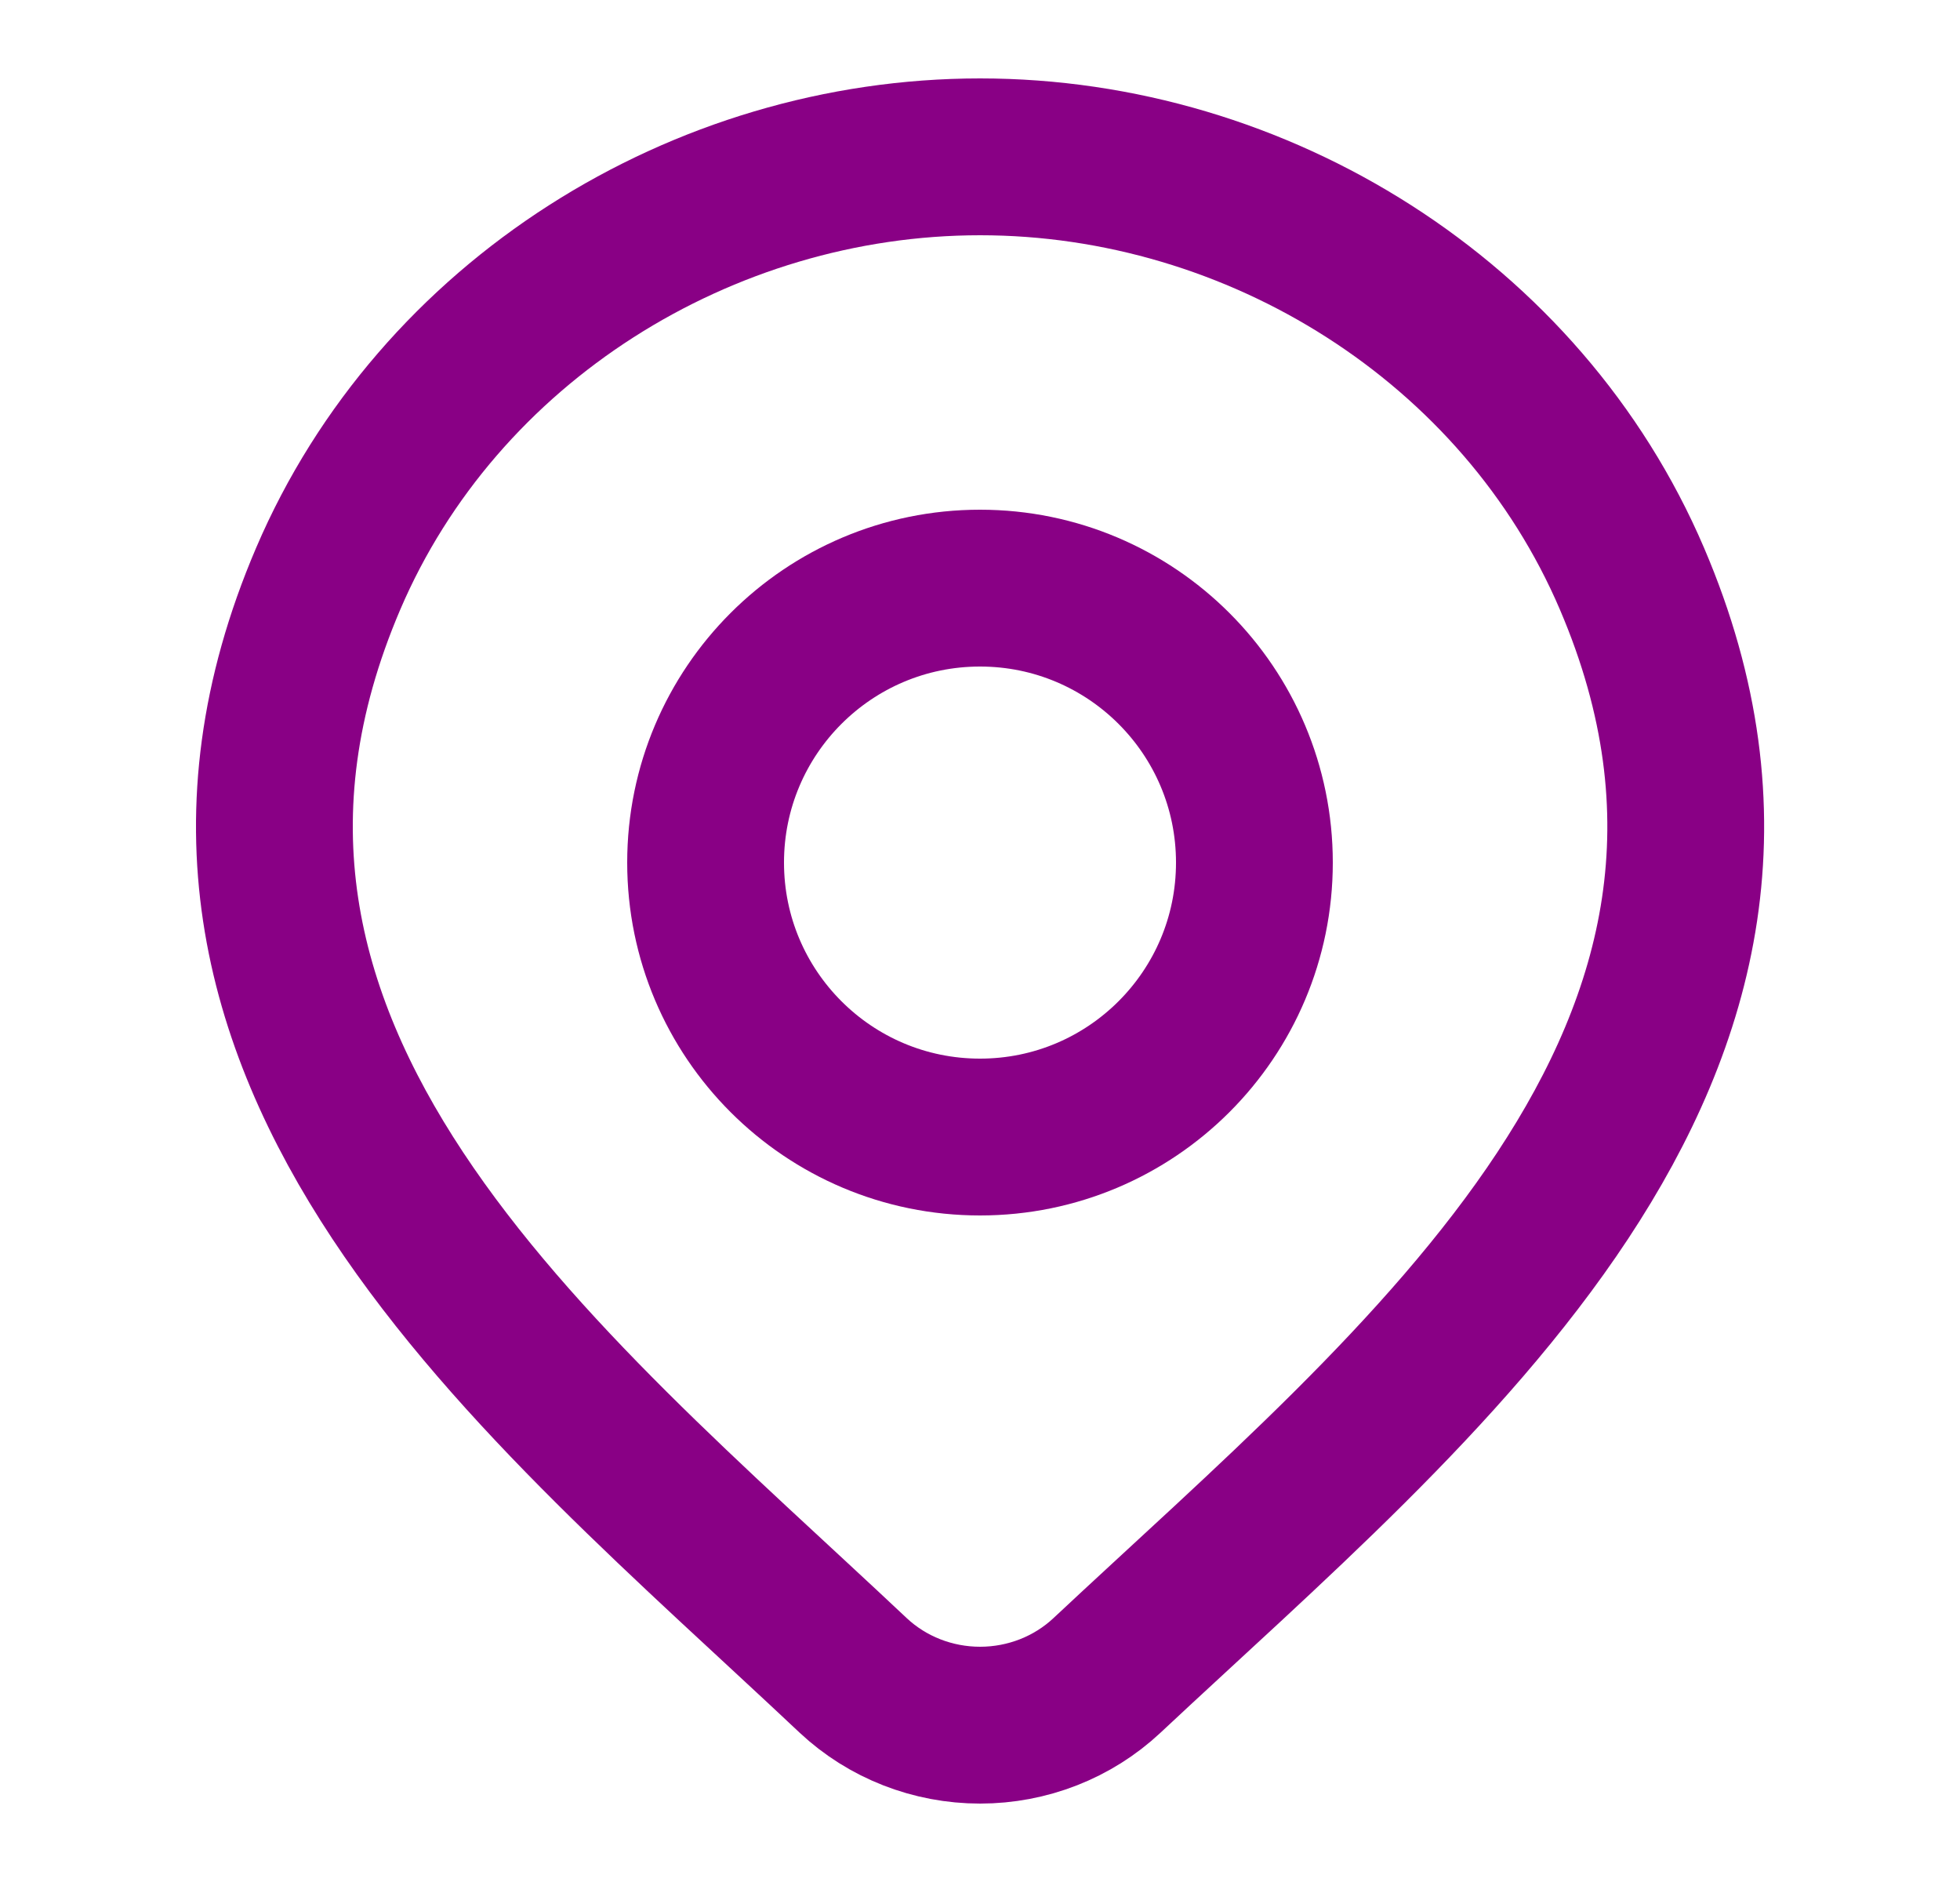 <svg width="25" height="24" viewBox="0 0 25 24" fill="none" xmlns="http://www.w3.org/2000/svg">
<g id="location-01">
<path id="Vector" d="M14.118 21.367C13.684 21.773 13.104 22 12.501 22C11.898 22 11.318 21.773 10.884 21.367C6.913 17.626 1.591 13.447 4.186 7.38C5.59 4.099 8.958 2 12.501 2C16.044 2 19.413 4.099 20.816 7.38C23.408 13.439 18.099 17.639 14.118 21.367Z" stroke="#890085" stroke-width="2"/>
<path id="Vector_2" d="M16 11C16 12.933 14.433 14.5 12.5 14.5C10.567 14.5 9 12.933 9 11C9 9.067 10.567 7.5 12.5 7.5C14.433 7.5 16 9.067 16 11Z" stroke="#890085" stroke-width="2"/>
</g>
</svg>
